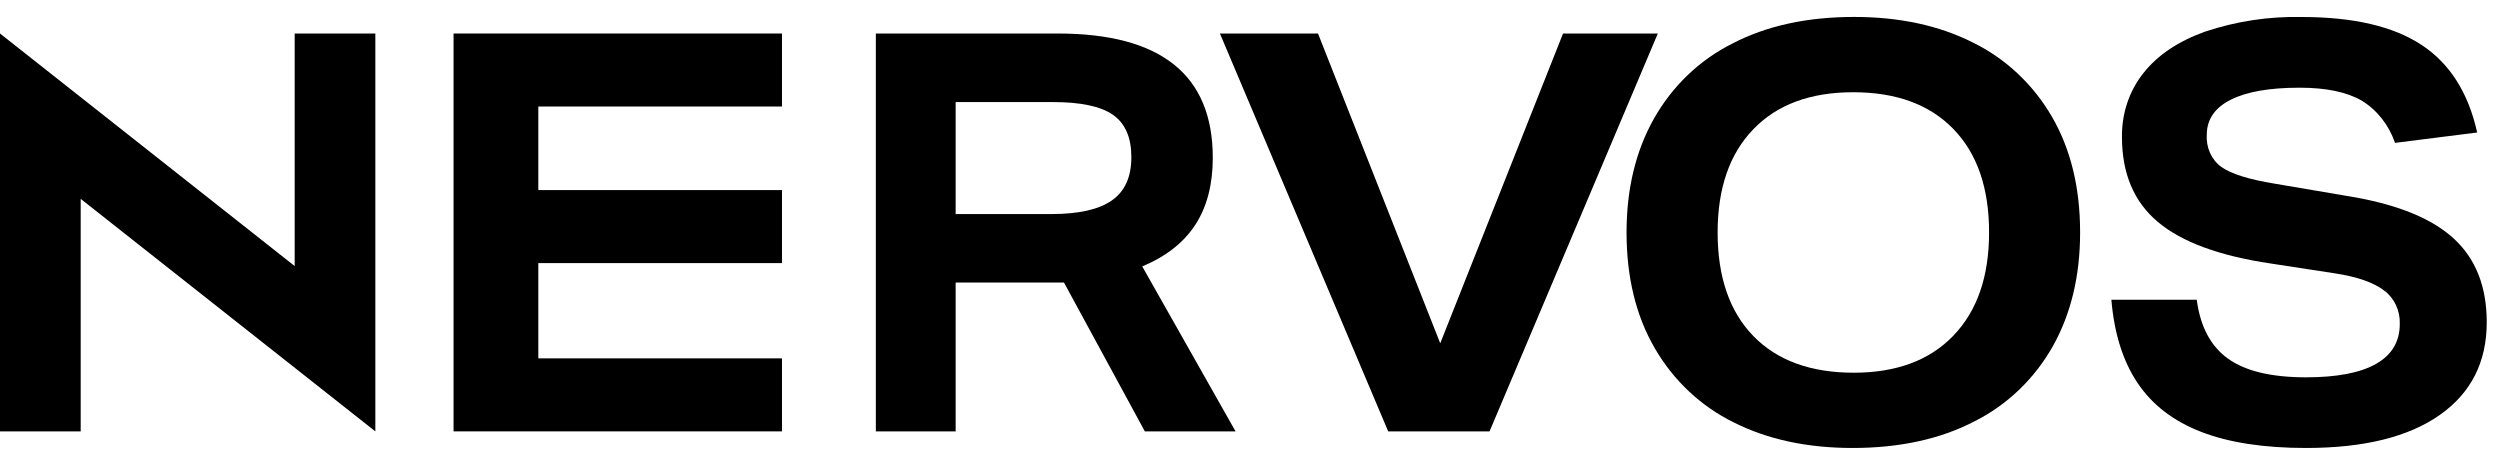 <svg width="116" height="21" viewBox="0 0 116 21" fill="none" xmlns="http://www.w3.org/2000/svg">
<path d="M13.673 1.555V12.345L0 1.555V20.016H3.744V9.227L17.416 20.016V1.555H13.673Z" fill="currentColor"/>
<path d="M21.045 20.016V1.555H36.284V4.942H24.978V8.82H36.284V12.208H24.978V16.628H36.284V20.016H21.045Z" fill="currentColor"/>
<path d="M64.412 20.016L56.604 1.555H61.155L66.827 15.929L72.525 1.555H76.923L69.115 20.016H64.412Z" fill="currentColor"/>
<path d="M111.129 6.629C110.843 5.797 110.294 5.102 109.579 4.667C108.889 4.269 107.929 4.069 106.701 4.069C105.306 4.069 104.24 4.256 103.504 4.629C102.766 5 102.395 5.544 102.395 6.255C102.357 6.848 102.616 7.419 103.073 7.748C103.524 8.068 104.348 8.326 105.545 8.522L109.161 9.136C111.308 9.508 112.882 10.161 113.883 11.095C114.883 12.029 115.384 13.314 115.385 14.949C115.385 16.798 114.659 18.233 113.207 19.253C111.756 20.275 109.686 20.786 106.996 20.786C105.044 20.786 103.424 20.537 102.138 20.04C100.851 19.543 99.866 18.787 99.185 17.773C98.504 16.759 98.099 15.471 97.968 13.908H101.929C102.093 15.154 102.577 16.065 103.38 16.642C104.184 17.218 105.389 17.507 106.997 17.508C108.438 17.508 109.526 17.298 110.255 16.88C110.985 16.465 111.35 15.845 111.35 15.028C111.37 14.411 111.096 13.827 110.625 13.482C110.141 13.108 109.372 12.84 108.324 12.681L105.371 12.228C102.977 11.873 101.227 11.229 100.12 10.294C99.014 9.363 98.46 8.052 98.459 6.361C98.443 5.278 98.793 4.225 99.445 3.403C100.1 2.567 101.055 1.922 102.31 1.469C103.763 0.984 105.279 0.755 106.8 0.789C109.194 0.789 111.047 1.22 112.358 2.083C113.669 2.944 114.53 4.299 114.941 6.148L111.129 6.629Z" fill="currentColor"/>
<path d="M96.517 10.787C96.517 12.795 96.097 14.551 95.258 16.054C94.403 17.572 93.136 18.788 91.618 19.549C90.034 20.373 88.146 20.786 85.957 20.786C83.853 20.786 82.017 20.39 80.448 19.6C78.929 18.858 77.654 17.661 76.783 16.161C75.91 14.658 75.472 12.867 75.472 10.787C75.472 8.776 75.892 7.021 76.734 5.52C77.588 4.002 78.855 2.786 80.373 2.026C81.958 1.198 83.845 0.785 86.035 0.786C88.136 0.786 89.972 1.182 91.543 1.974C93.061 2.717 94.336 3.914 95.208 5.413C96.081 6.916 96.518 8.707 96.517 10.787ZM92.293 10.787C92.293 8.724 91.742 7.124 90.638 5.987C89.535 4.848 87.984 4.279 85.983 4.28C83.999 4.28 82.454 4.853 81.35 6.001C80.248 7.145 79.697 8.741 79.698 10.787C79.698 12.85 80.249 14.45 81.35 15.587C82.453 16.723 84.006 17.293 86.008 17.294C87.992 17.294 89.536 16.721 90.638 15.573C91.741 14.426 92.293 12.831 92.293 10.787Z" fill="currentColor"/>
<path d="M53.121 20.016L49.369 13.111H44.342V20.016H40.639V1.555H49.08C53.875 1.555 56.273 3.477 56.273 7.321C56.273 8.56 56.004 9.594 55.467 10.423C54.93 11.252 54.108 11.898 53 12.362L57.33 20.016H53.121ZM48.792 9.932C50.058 9.932 50.992 9.721 51.593 9.297C52.195 8.876 52.495 8.208 52.495 7.294C52.495 6.381 52.211 5.726 51.643 5.329C51.074 4.932 50.14 4.734 48.841 4.736H44.342V9.932H48.792Z" fill="currentColor"/>
</svg>
